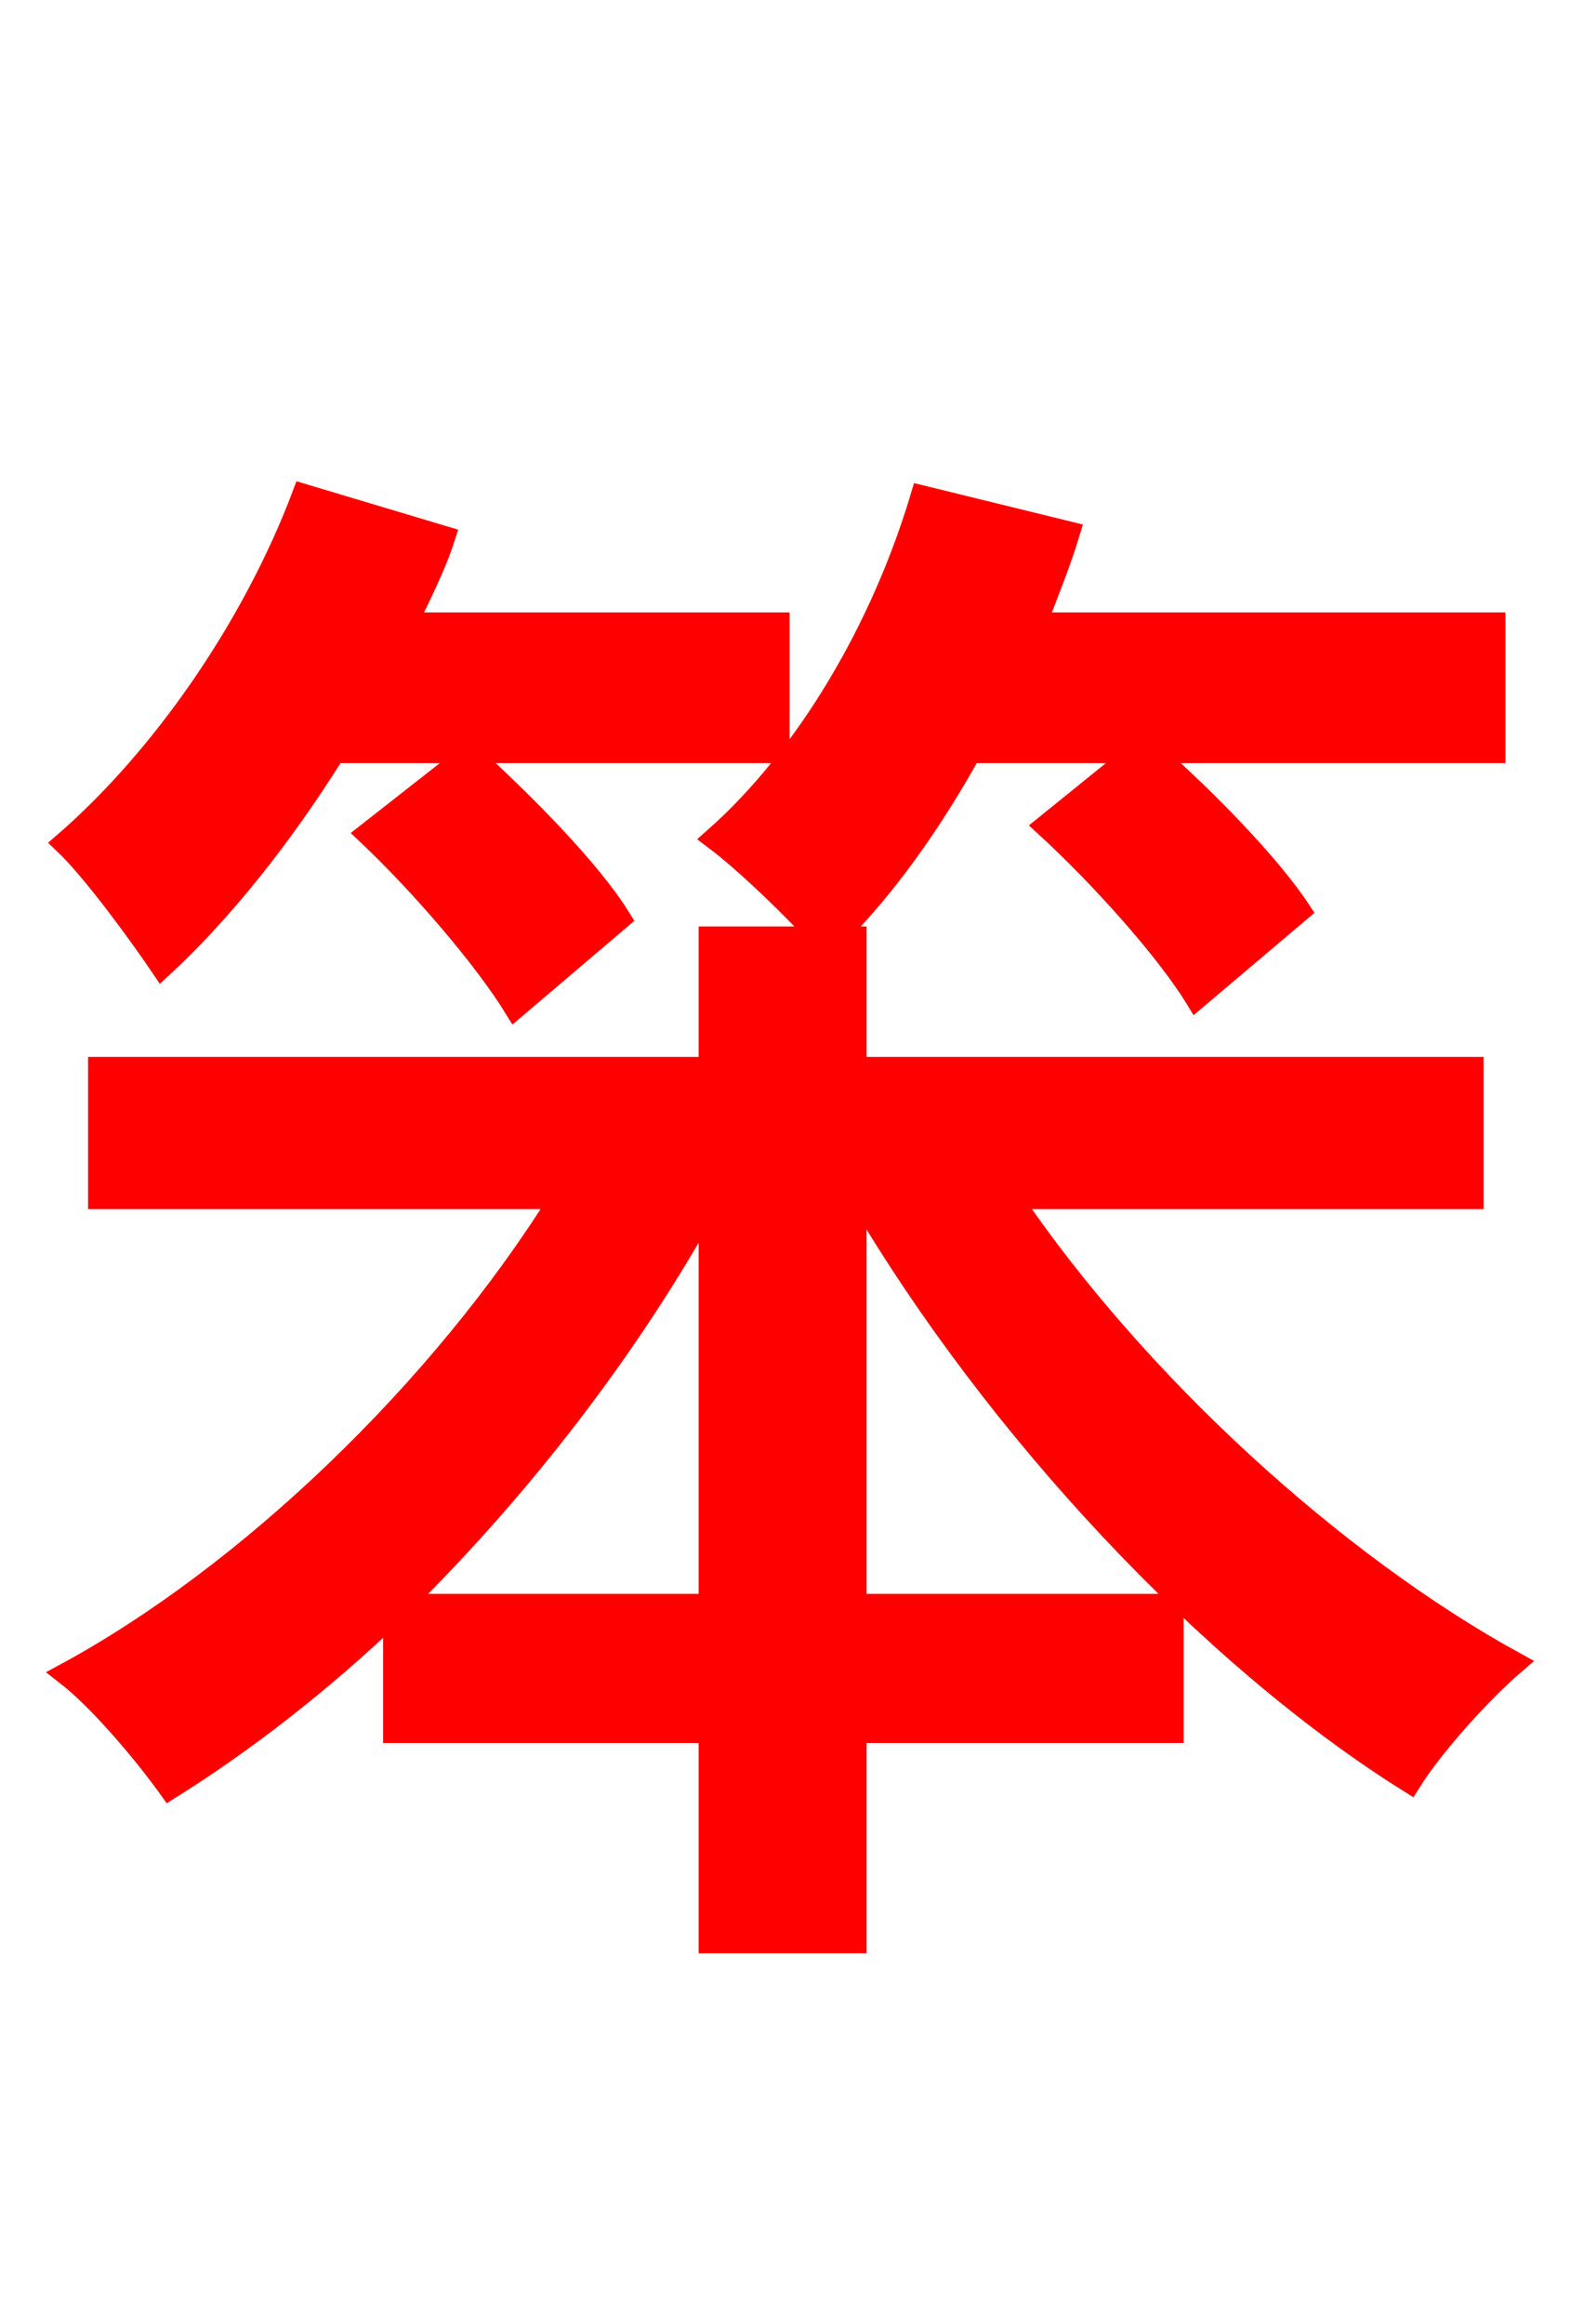 <svg xmlns="http://www.w3.org/2000/svg" xmlns:xlink="http://www.w3.org/1999/xlink" width="72" height="106.56"><path fill="red" stroke="red" d="M35.71 34.49L35.71 28.58L18.65 28.58C19.30 27.22 19.94 25.99 20.38 24.62L13.90 22.68C11.59 28.80 7.42 34.78 2.95 38.66C4.32 39.96 6.55 43.06 7.42 44.35C10.22 41.76 12.96 38.30 15.34 34.49ZM16.85 38.23C19.37 40.61 22.25 43.99 23.62 46.22L28.44 42.12C27.07 39.89 23.98 36.79 21.53 34.56ZM18.43 73.58C23.83 68.26 28.87 61.78 32.54 55.08L32.54 73.58ZM67.54 54.94L67.54 48.96L39.24 48.96L39.24 42.98L38.30 42.98C40.61 40.68 42.70 37.73 44.50 34.49L52.13 34.49L47.95 37.87C50.47 40.18 53.50 43.56 54.86 45.79L59.62 41.76C58.25 39.67 55.30 36.65 52.85 34.49L68.54 34.49L68.54 28.58L47.52 28.58C48.02 27.22 48.60 25.85 49.03 24.41L42.26 22.75C40.46 28.80 37.01 34.70 32.76 38.45C34.20 39.53 36.43 41.69 37.58 42.98L32.54 42.98L32.54 48.96L4.54 48.96L4.54 54.94L25.70 54.94C20.23 63.72 11.38 72.22 3.02 76.75C4.61 77.98 6.70 80.50 7.78 82.01C11.23 79.85 14.76 77.11 18.07 73.94L18.07 79.42L32.54 79.42L32.54 89.06L39.24 89.06L39.24 79.42L53.78 79.42L53.78 73.58L39.24 73.58L39.24 54.94L39.46 54.94C45.65 65.45 55.44 75.96 64.66 81.72C65.74 79.99 67.97 77.54 69.48 76.25C61.20 71.71 52.13 63.43 46.37 54.94Z"/></svg>
